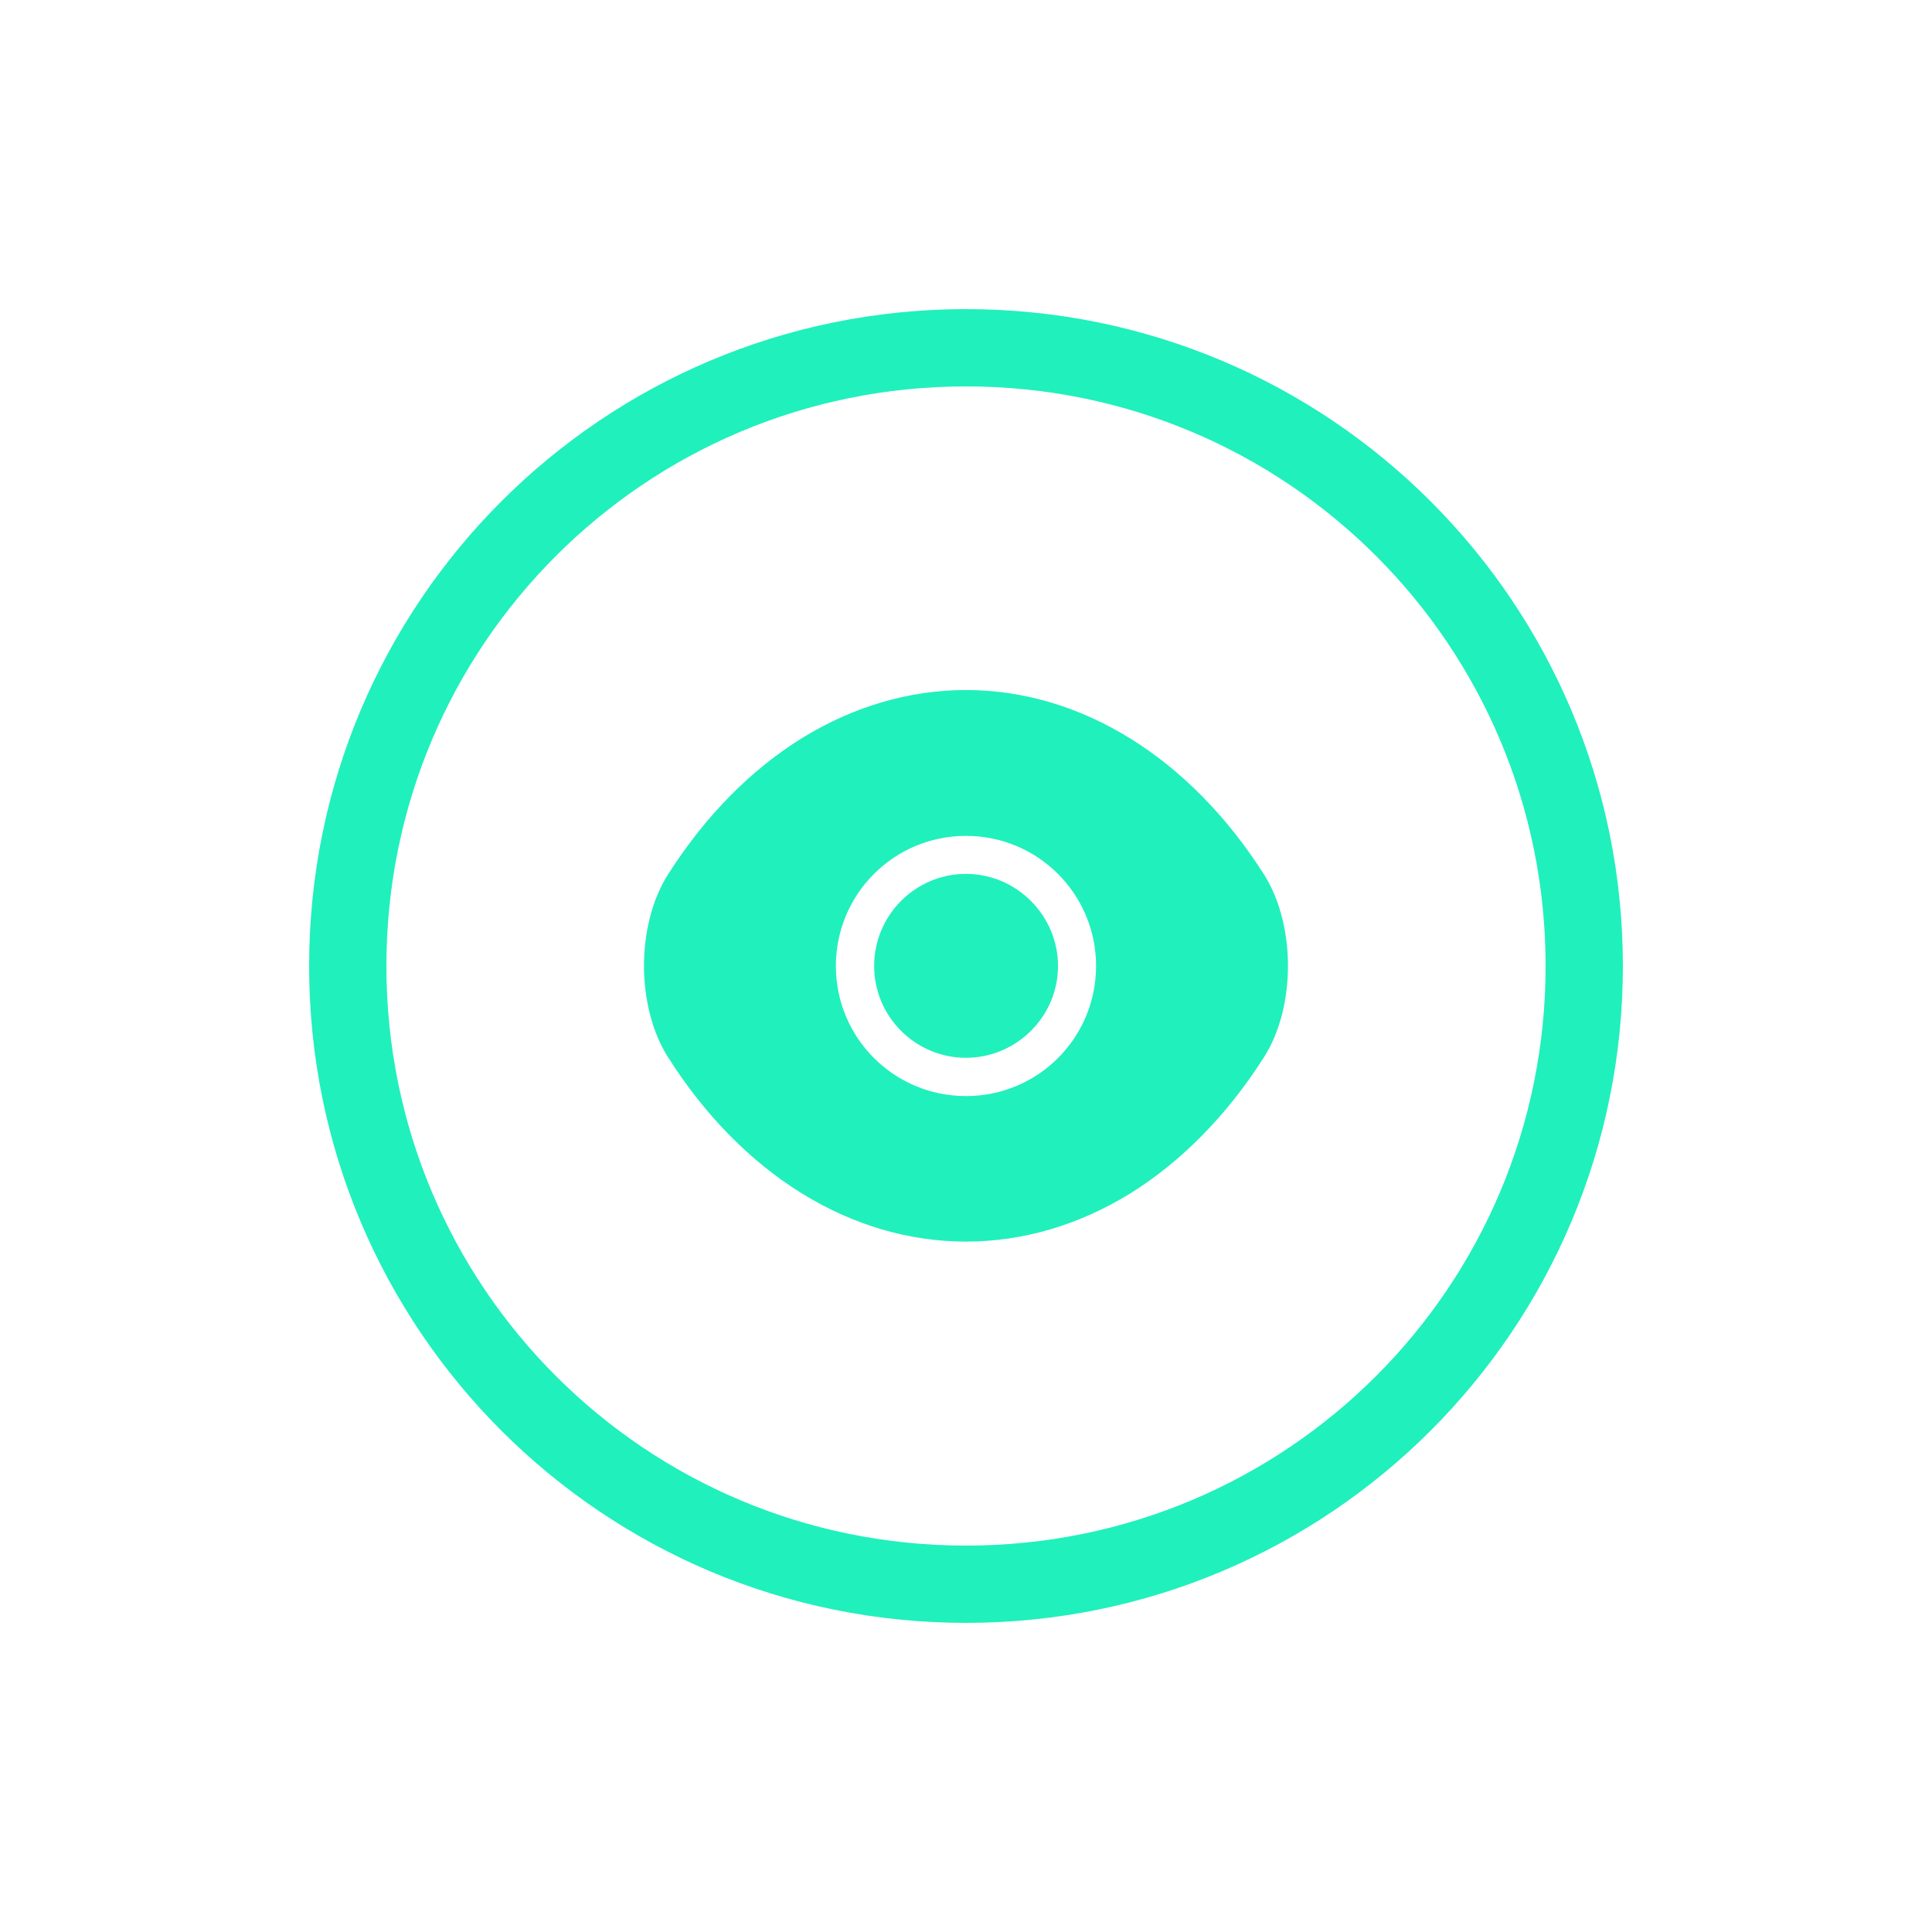 <svg width="37" height="37" viewBox="0 0 37 37" fill="none" xmlns="http://www.w3.org/2000/svg">
<path d="M6.42 18.5C6.42 25.18 11.82 30.58 18.5 30.58C25.18 30.58 30.58 25.18 30.58 18.5C30.58 11.82 25.18 6.42 18.5 6.42C11.82 6.42 6.42 11.82 6.42 18.5ZM30.1 18.5C30.1 24.918 24.918 30.1 18.5 30.1C12.082 30.1 6.9 24.918 6.9 18.5C6.9 12.082 12.082 6.9 18.5 6.9C24.918 6.9 30.1 12.082 30.1 18.5Z" fill="#00BD8E" stroke="#20F0BC"/>
<path d="M24.204 16.742C22.779 14.504 20.695 13.215 18.5 13.215C17.402 13.215 16.335 13.536 15.361 14.134C14.386 14.738 13.511 15.62 12.796 16.742C12.179 17.71 12.179 19.283 12.796 20.251C14.22 22.496 16.304 23.778 18.5 23.778C19.597 23.778 20.664 23.458 21.639 22.86C22.613 22.255 23.488 21.373 24.204 20.251C24.82 19.289 24.82 17.71 24.204 16.742ZM18.5 20.991C17.118 20.991 16.008 19.875 16.008 18.5C16.008 17.125 17.118 16.008 18.5 16.008C19.881 16.008 20.991 17.125 20.991 18.5C20.991 19.875 19.881 20.991 18.5 20.991Z" fill="#20F0BC"/>
<path d="M18.499 16.736C17.53 16.736 16.741 17.526 16.741 18.5C16.741 19.468 17.53 20.258 18.499 20.258C19.467 20.258 20.262 19.468 20.262 18.5C20.262 17.532 19.467 16.736 18.499 16.736Z" fill="#20F0BC"/>
</svg>
